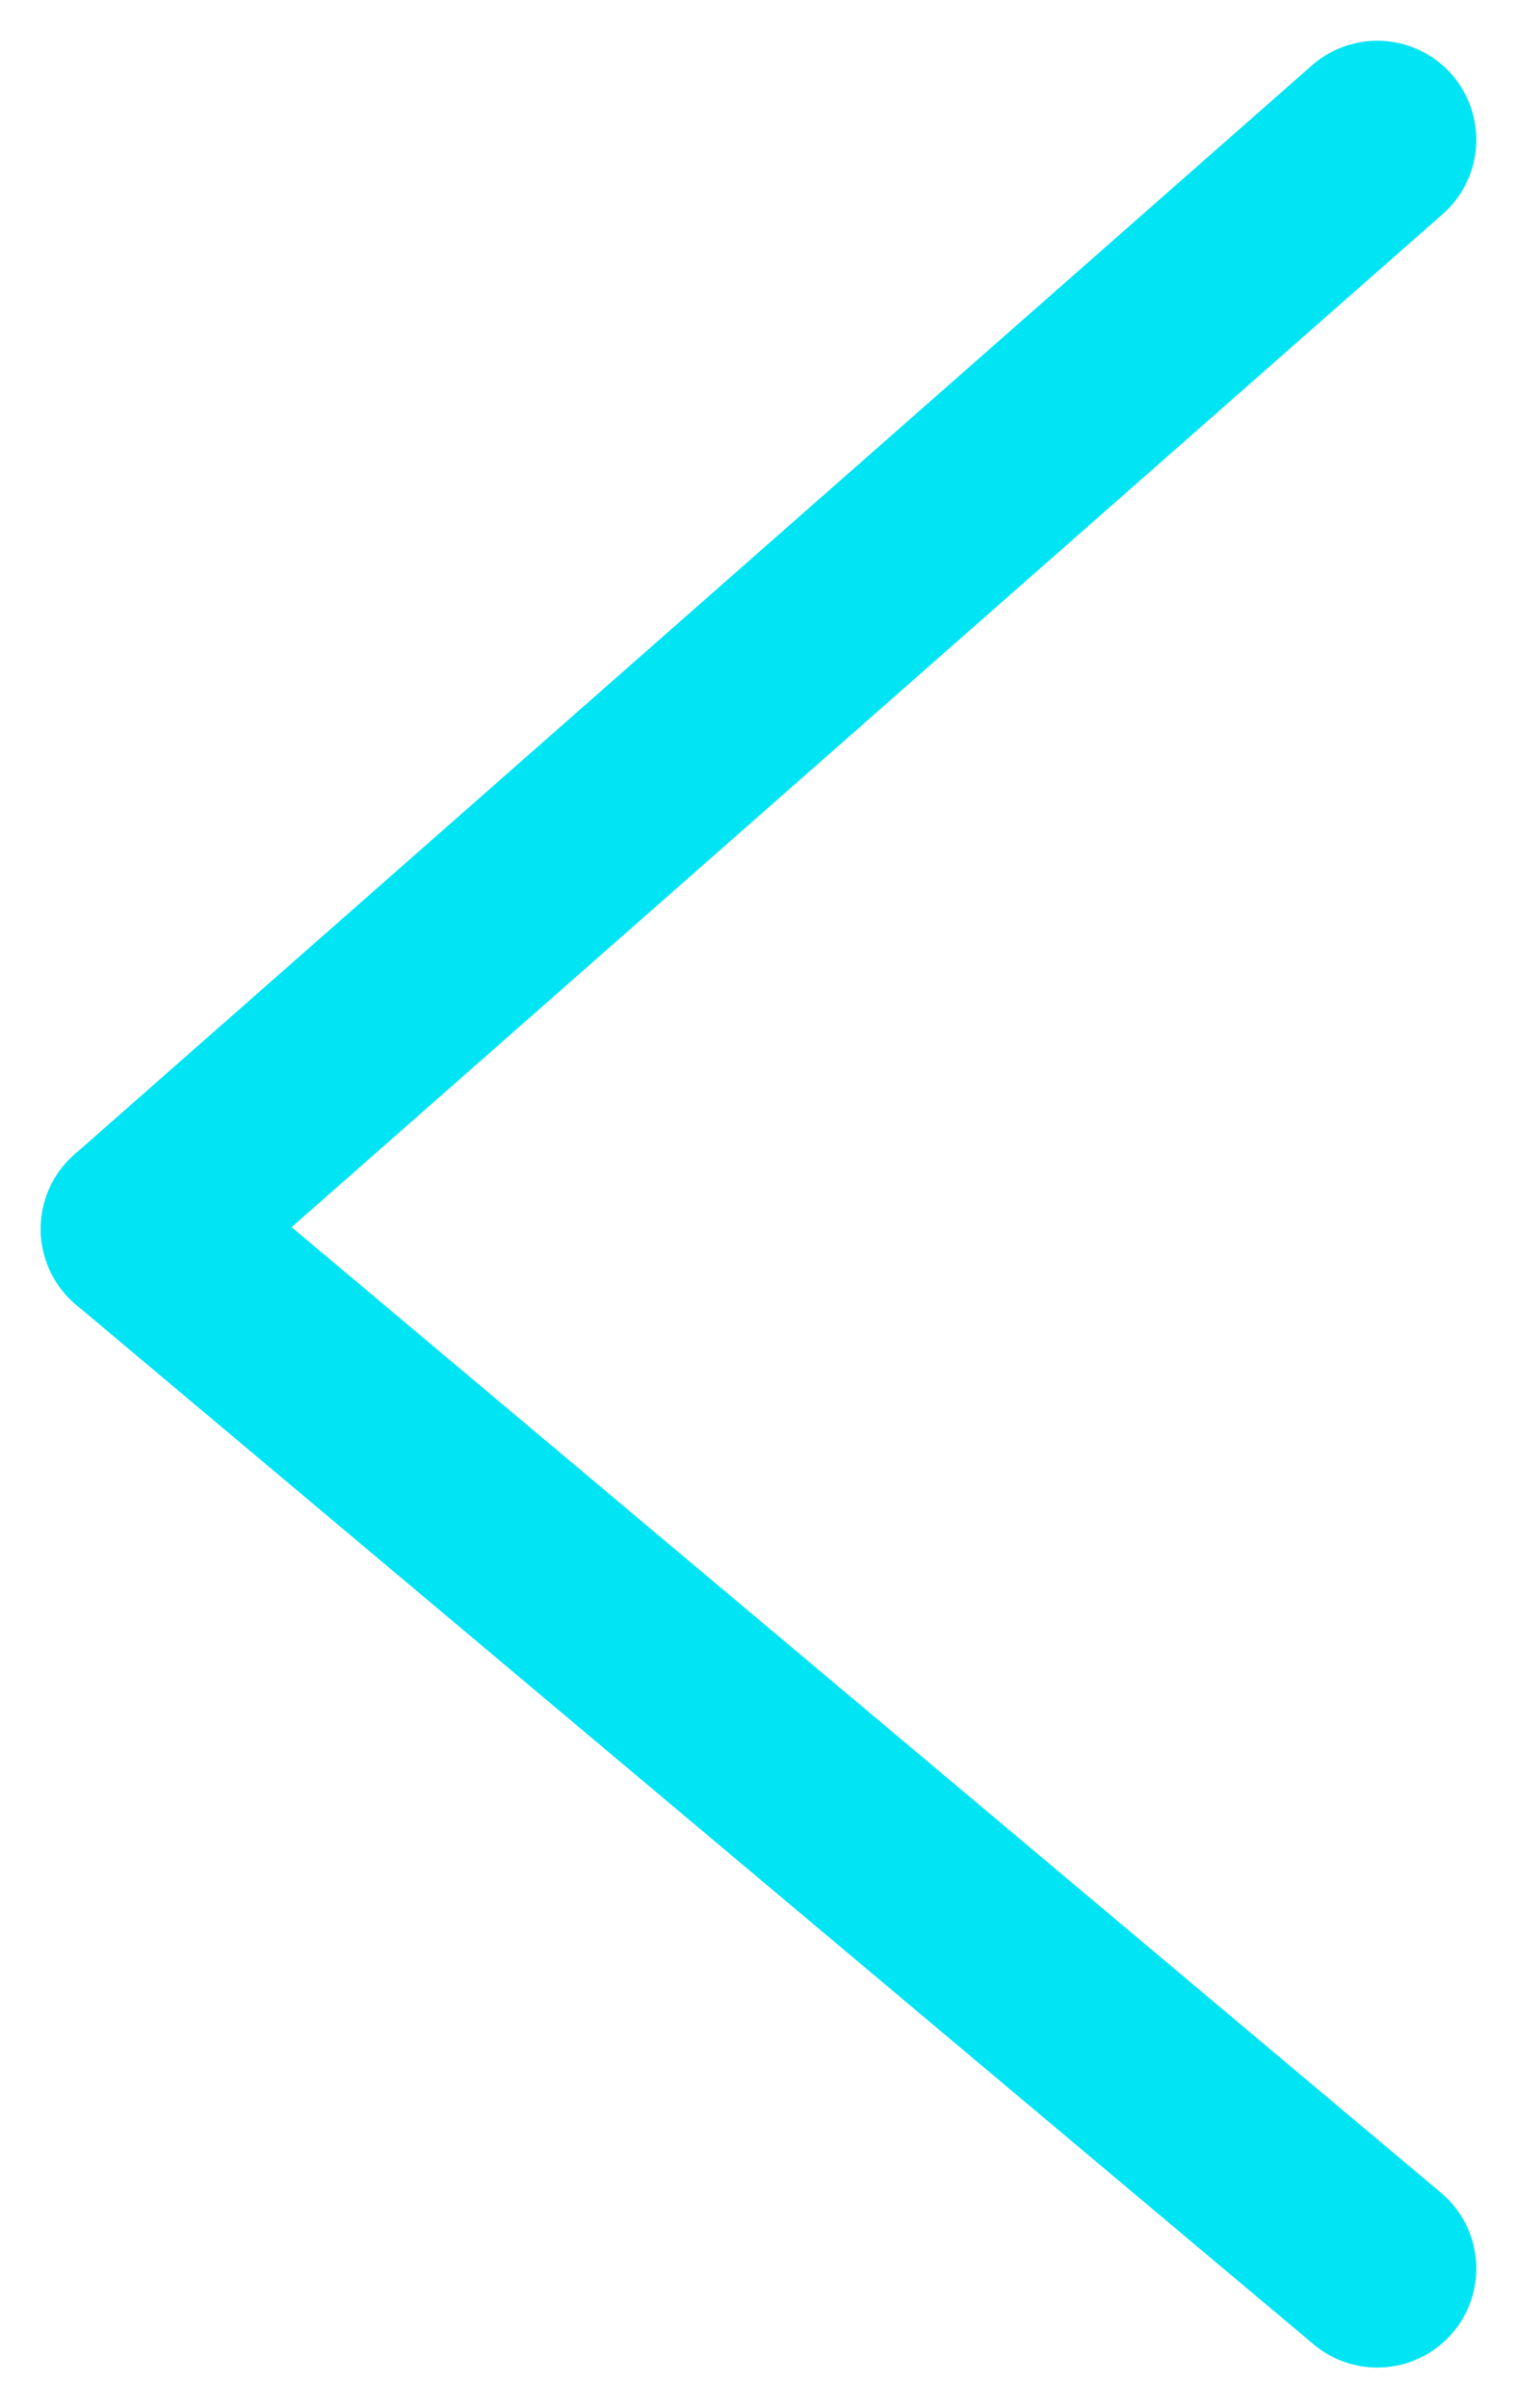 <svg xmlns="http://www.w3.org/2000/svg" width="30.645" height="48.641" viewBox="0 0 30.645 48.641">
  <g id="그룹_158" data-name="그룹 158" transform="translate(-52.177 -6676.177)">
    <line id="선_6" data-name="선 6" x2="25" y2="21" transform="translate(55 6701)" fill="none" stroke="#00e4f3" stroke-linecap="round" stroke-width="4"/>
    <line id="선_5" data-name="선 5" x1="25" y2="22" transform="translate(55 6679)" fill="none" stroke="#00e4f3" stroke-linecap="round" stroke-width="4"/>
  </g>
</svg>
